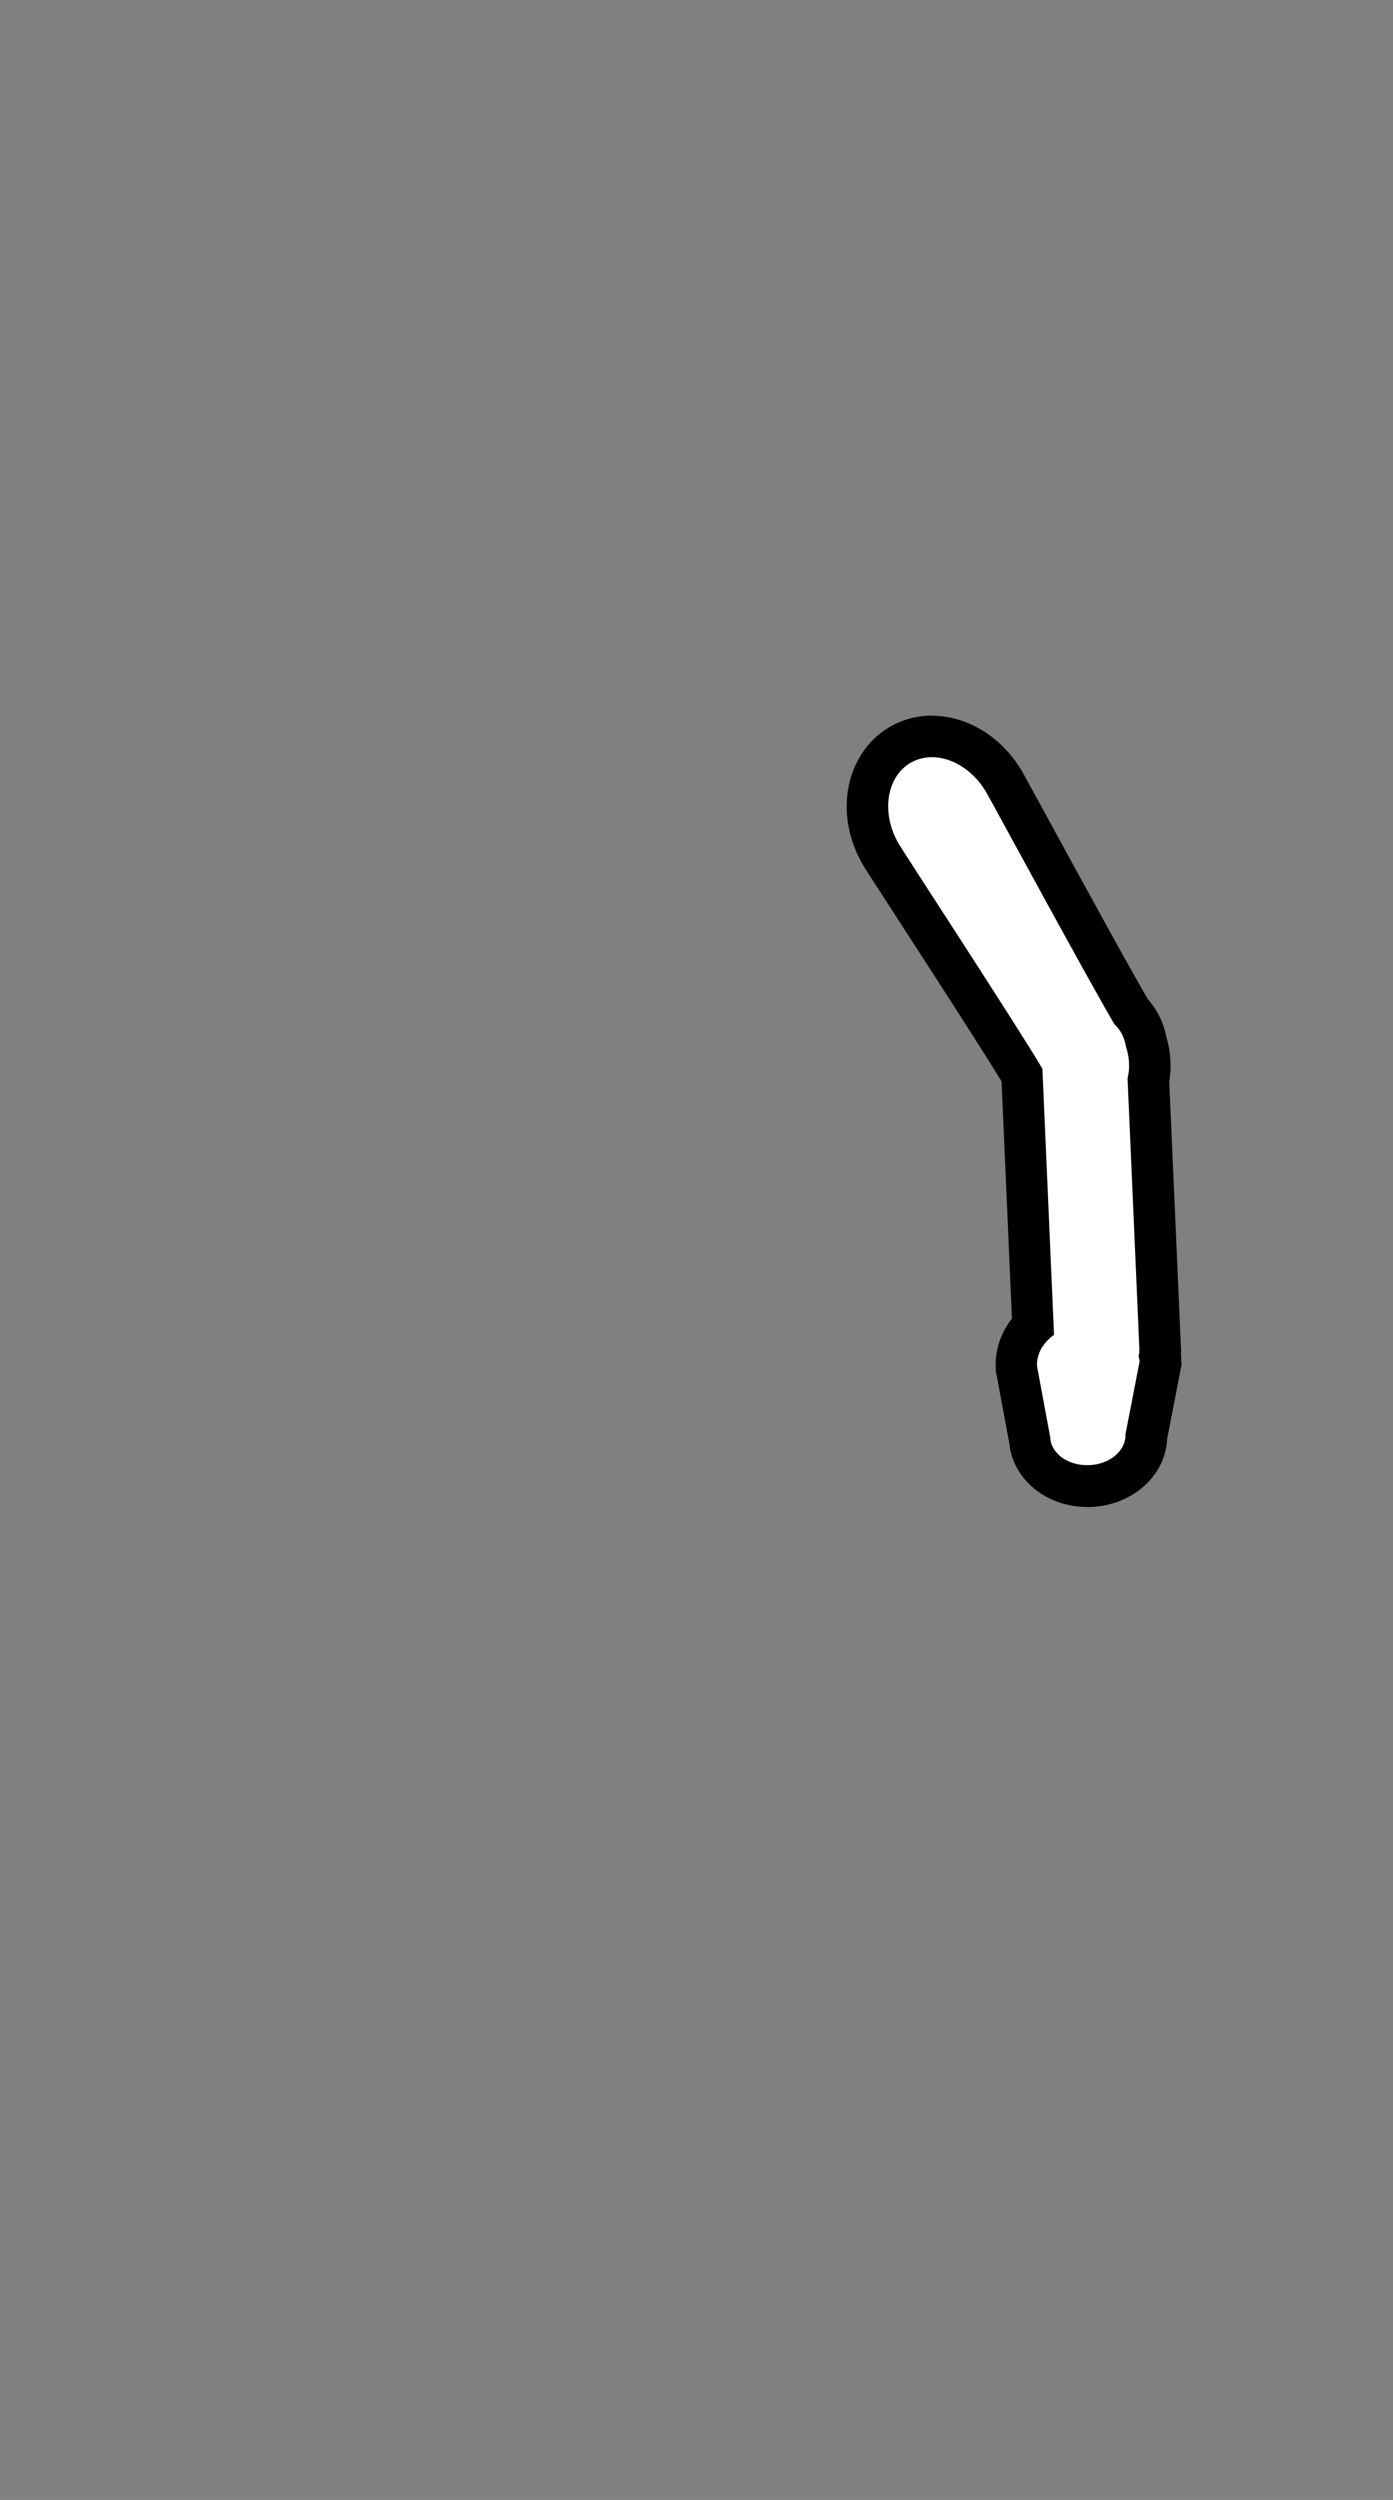 <?xml version="1.0" encoding="UTF-8"?><svg id="Layer_1" xmlns="http://www.w3.org/2000/svg" viewBox="0 0 100.6 180.47"><rect x="0" y="0" width="100.6" height="180.47" fill="#808080" stroke="none"/><defs><style>.cls-1{fill:none;}.cls-2{fill:#fff;}</style></defs><g><path class="cls-2" d="M78.5,107.27c-2.19,0-3.98-1.44-4.14-3.3l-.96-5.19v-.1c-.06-1.09,.37-2.14,1.19-2.98l-.79-18.11c-1.37-2.27-5.14-8.09-7.68-12.01-1.74-2.68-2.41-3.72-2.53-3.94-.79-1.36-1.1-2.9-.88-4.33,.23-1.54,1.07-2.83,2.31-3.54,.68-.4,1.48-.6,2.29-.6,2.06,0,4.07,1.27,5.25,3.31,.1,.17,.65,1.19,1.46,2.66,2.16,3.96,6.15,11.27,7.67,13.86,.59,.62,.96,1.37,1.1,2.2,.29,.93,.35,1.88,.17,2.78,.24,5.46,.82,18.86,.84,19.26,0,.21,0,.42-.02,.63,.02,.12,.04,.23,.04,.35v.18s-1.02,5.29-1.02,5.29c-.02,.95-.47,1.86-1.25,2.53-.75,.64-1.74,1.01-2.8,1.06-.08,0-.16,0-.23,0Z"/><path d="M67.29,54.66c1.46,0,3.02,.95,3.95,2.56,.36,.62,7.26,13.36,9.23,16.7,.45,.43,.75,.99,.84,1.63,.27,.79,.3,1.59,.12,2.29,.23,5.33,.83,19.05,.85,19.46,0,.21,0,.41-.05,.61,.03,.12,.06,.24,.07,.37l-1.02,5.26c.05,1.17-1.12,2.17-2.62,2.23-.05,0-.11,0-.16,0-1.43,0-2.6-.87-2.65-1.99l-.96-5.17c-.04-.88,.45-1.69,1.23-2.25-.17-3.82-.68-15.53-.84-19.21-1.79-3.04-10.03-15.63-10.39-16.26-1.27-2.2-.88-4.81,.88-5.83,.47-.27,1-.4,1.54-.4m0-3c-1.07,0-2.13,.28-3.04,.81-1.63,.94-2.74,2.63-3.04,4.62-.27,1.77,.11,3.65,1.07,5.31,.14,.25,.65,1.03,2.57,4,2.42,3.74,5.97,9.22,7.46,11.66l.39,8.85,.36,8.28c-.81,1.04-1.23,2.28-1.17,3.58v.21s.05,.2,.05,.2l.93,5.02c.26,2.6,2.68,4.59,5.63,4.59,.1,0,.2,0,.3,0,1.39-.06,2.7-.57,3.7-1.42,1.08-.92,1.71-2.17,1.77-3.5l.97-5,.07-.35-.02-.36c0-.12-.02-.23-.03-.33,.02-.22,.02-.44,0-.65-.01-.24-.23-5.18-.45-10.27l-.39-8.82c.18-1.06,.11-2.17-.21-3.24-.19-1.01-.66-1.96-1.35-2.74-1.55-2.67-5.43-9.77-7.55-13.66-1.02-1.87-1.39-2.54-1.49-2.72-1.45-2.5-3.95-4.06-6.54-4.06h0Z"/></g><rect class="cls-1" width="100.6" height="180.47"/></svg>